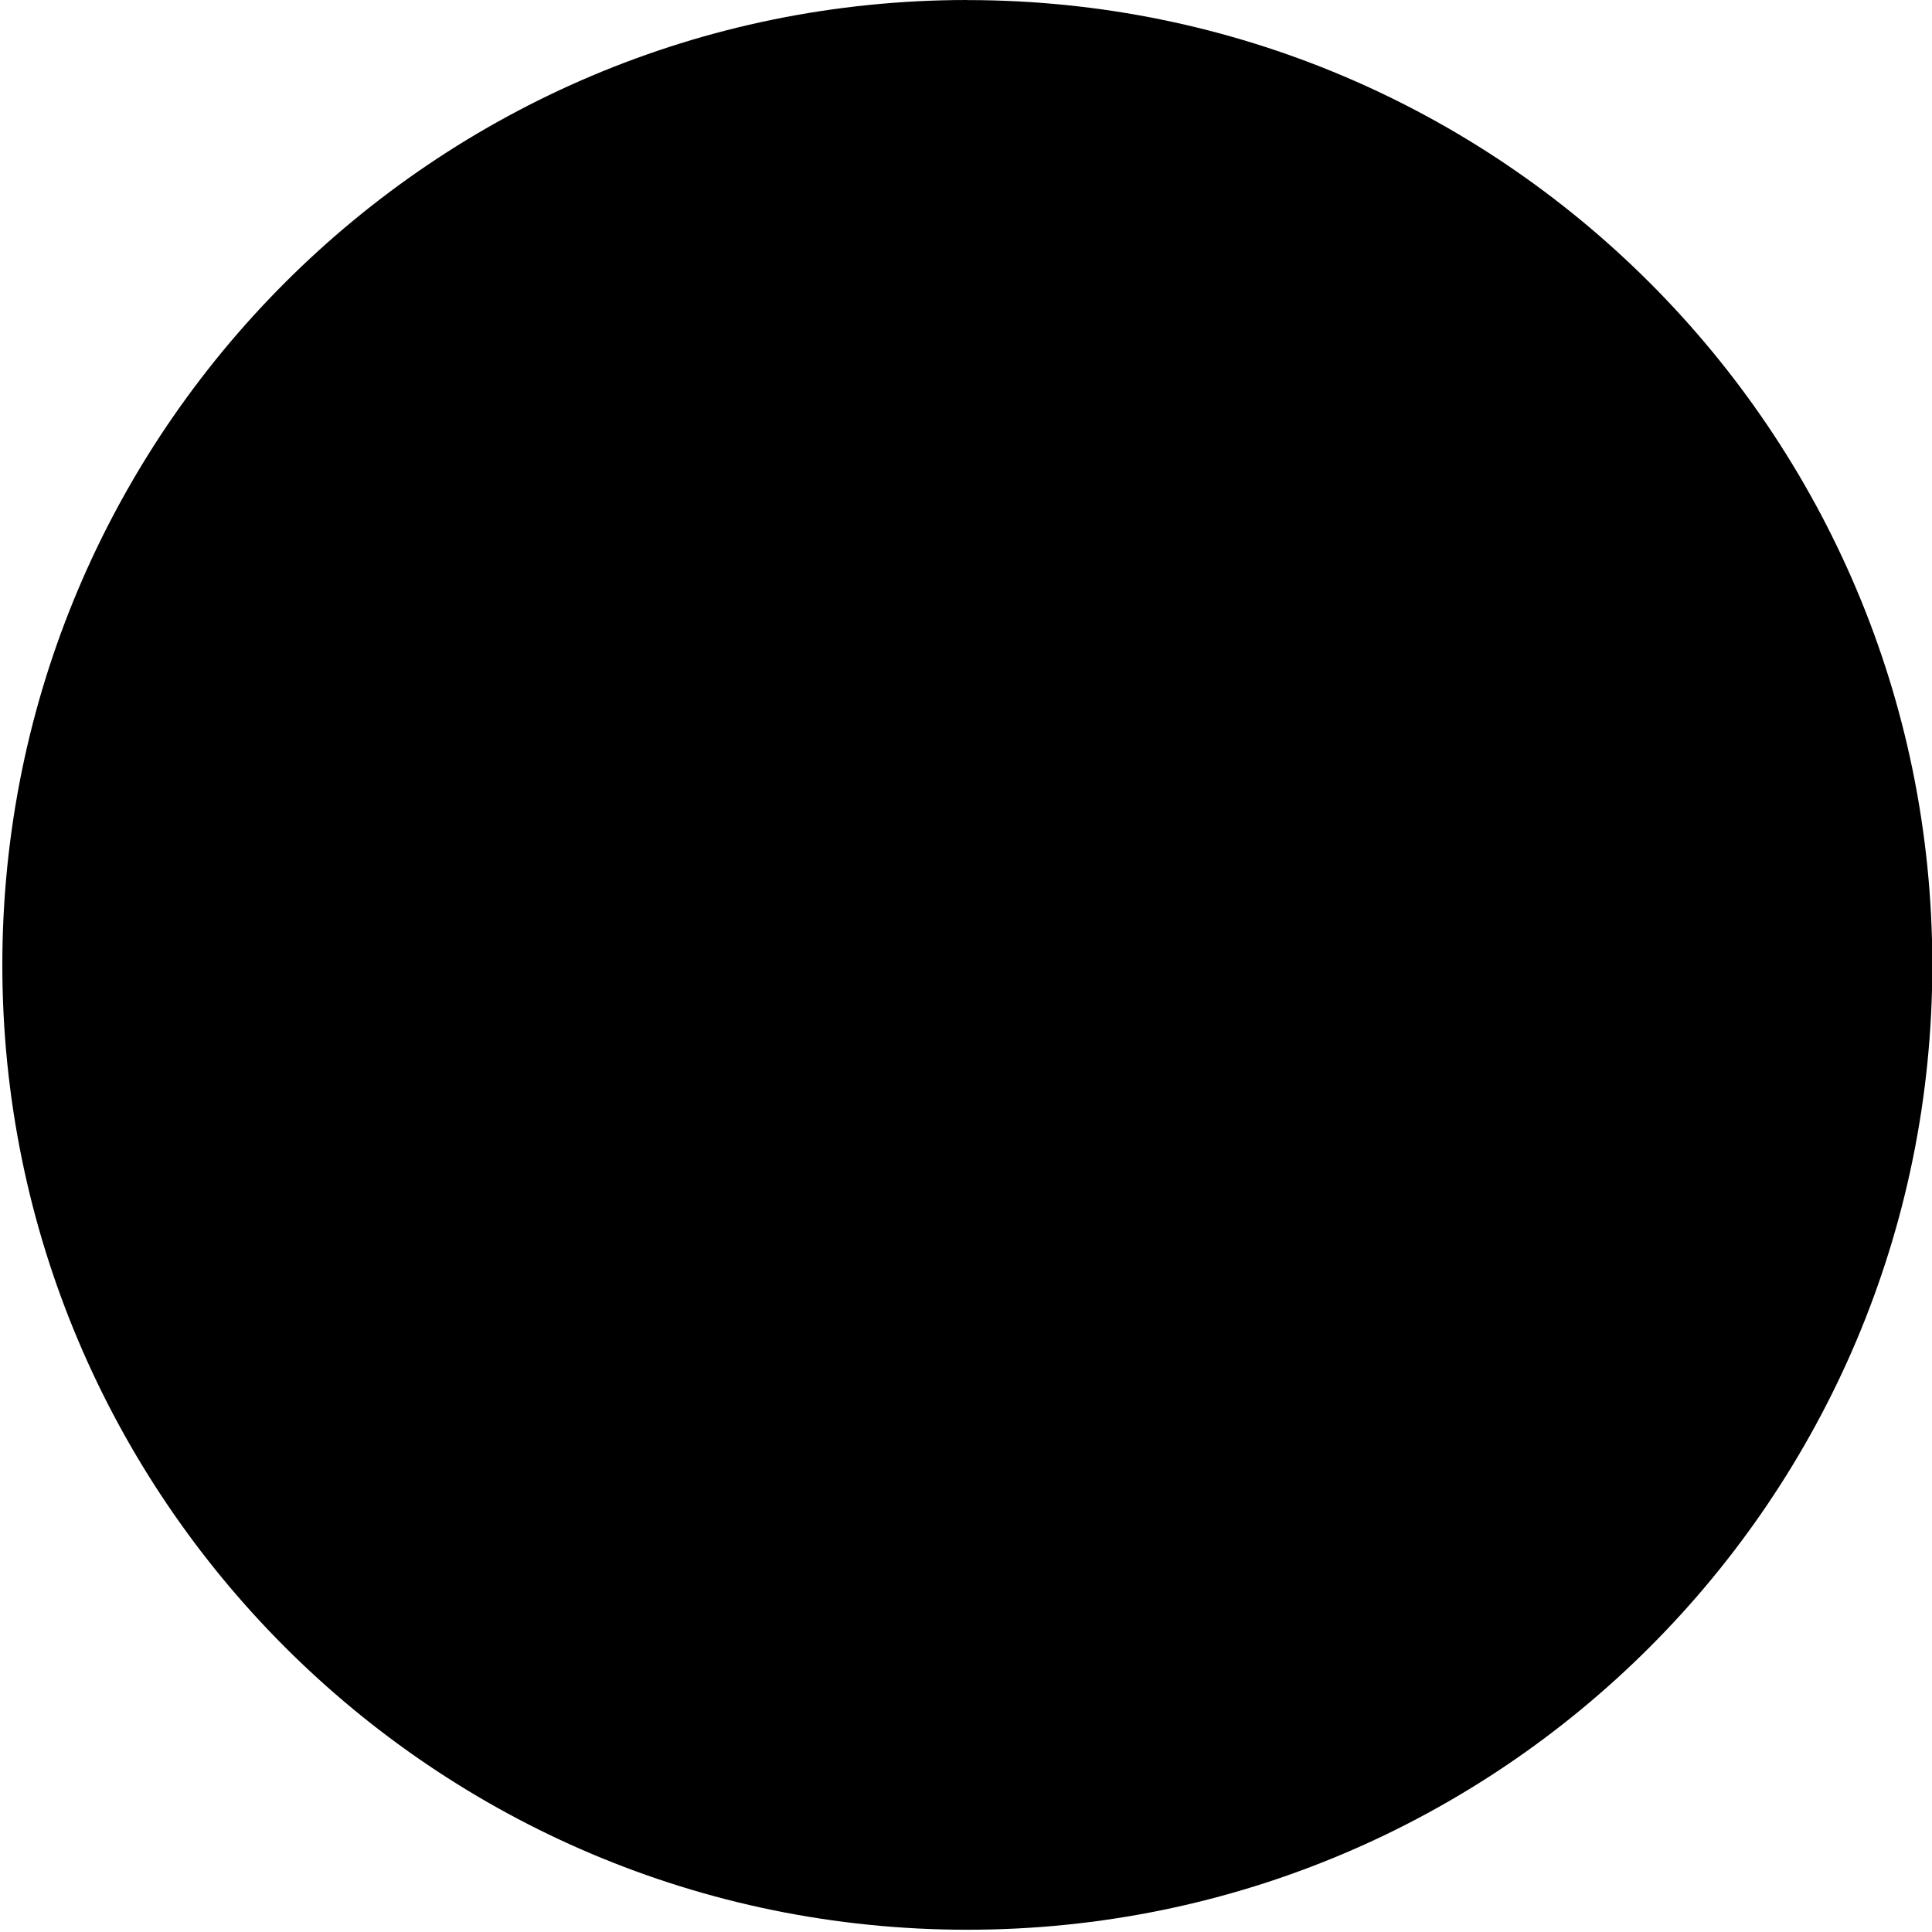 <svg width="20" height="20" viewBox="0 0 24 24" fill="currentColor">
  <path d="M12.017 0C5.396 0 .029 5.367.029 11.987c0 6.618 5.367 11.985 11.988 11.985s11.987-5.367 11.987-11.985C24.004 5.367 18.637.001 12.017.001zm0 6.68c-2.926 0-5.309 2.383-5.309 5.308 0 2.926 2.383 5.31 5.309 5.31 2.925 0 5.308-2.384 5.308-5.31 0-2.925-2.383-5.309-5.308-5.309z"/>
</svg>
